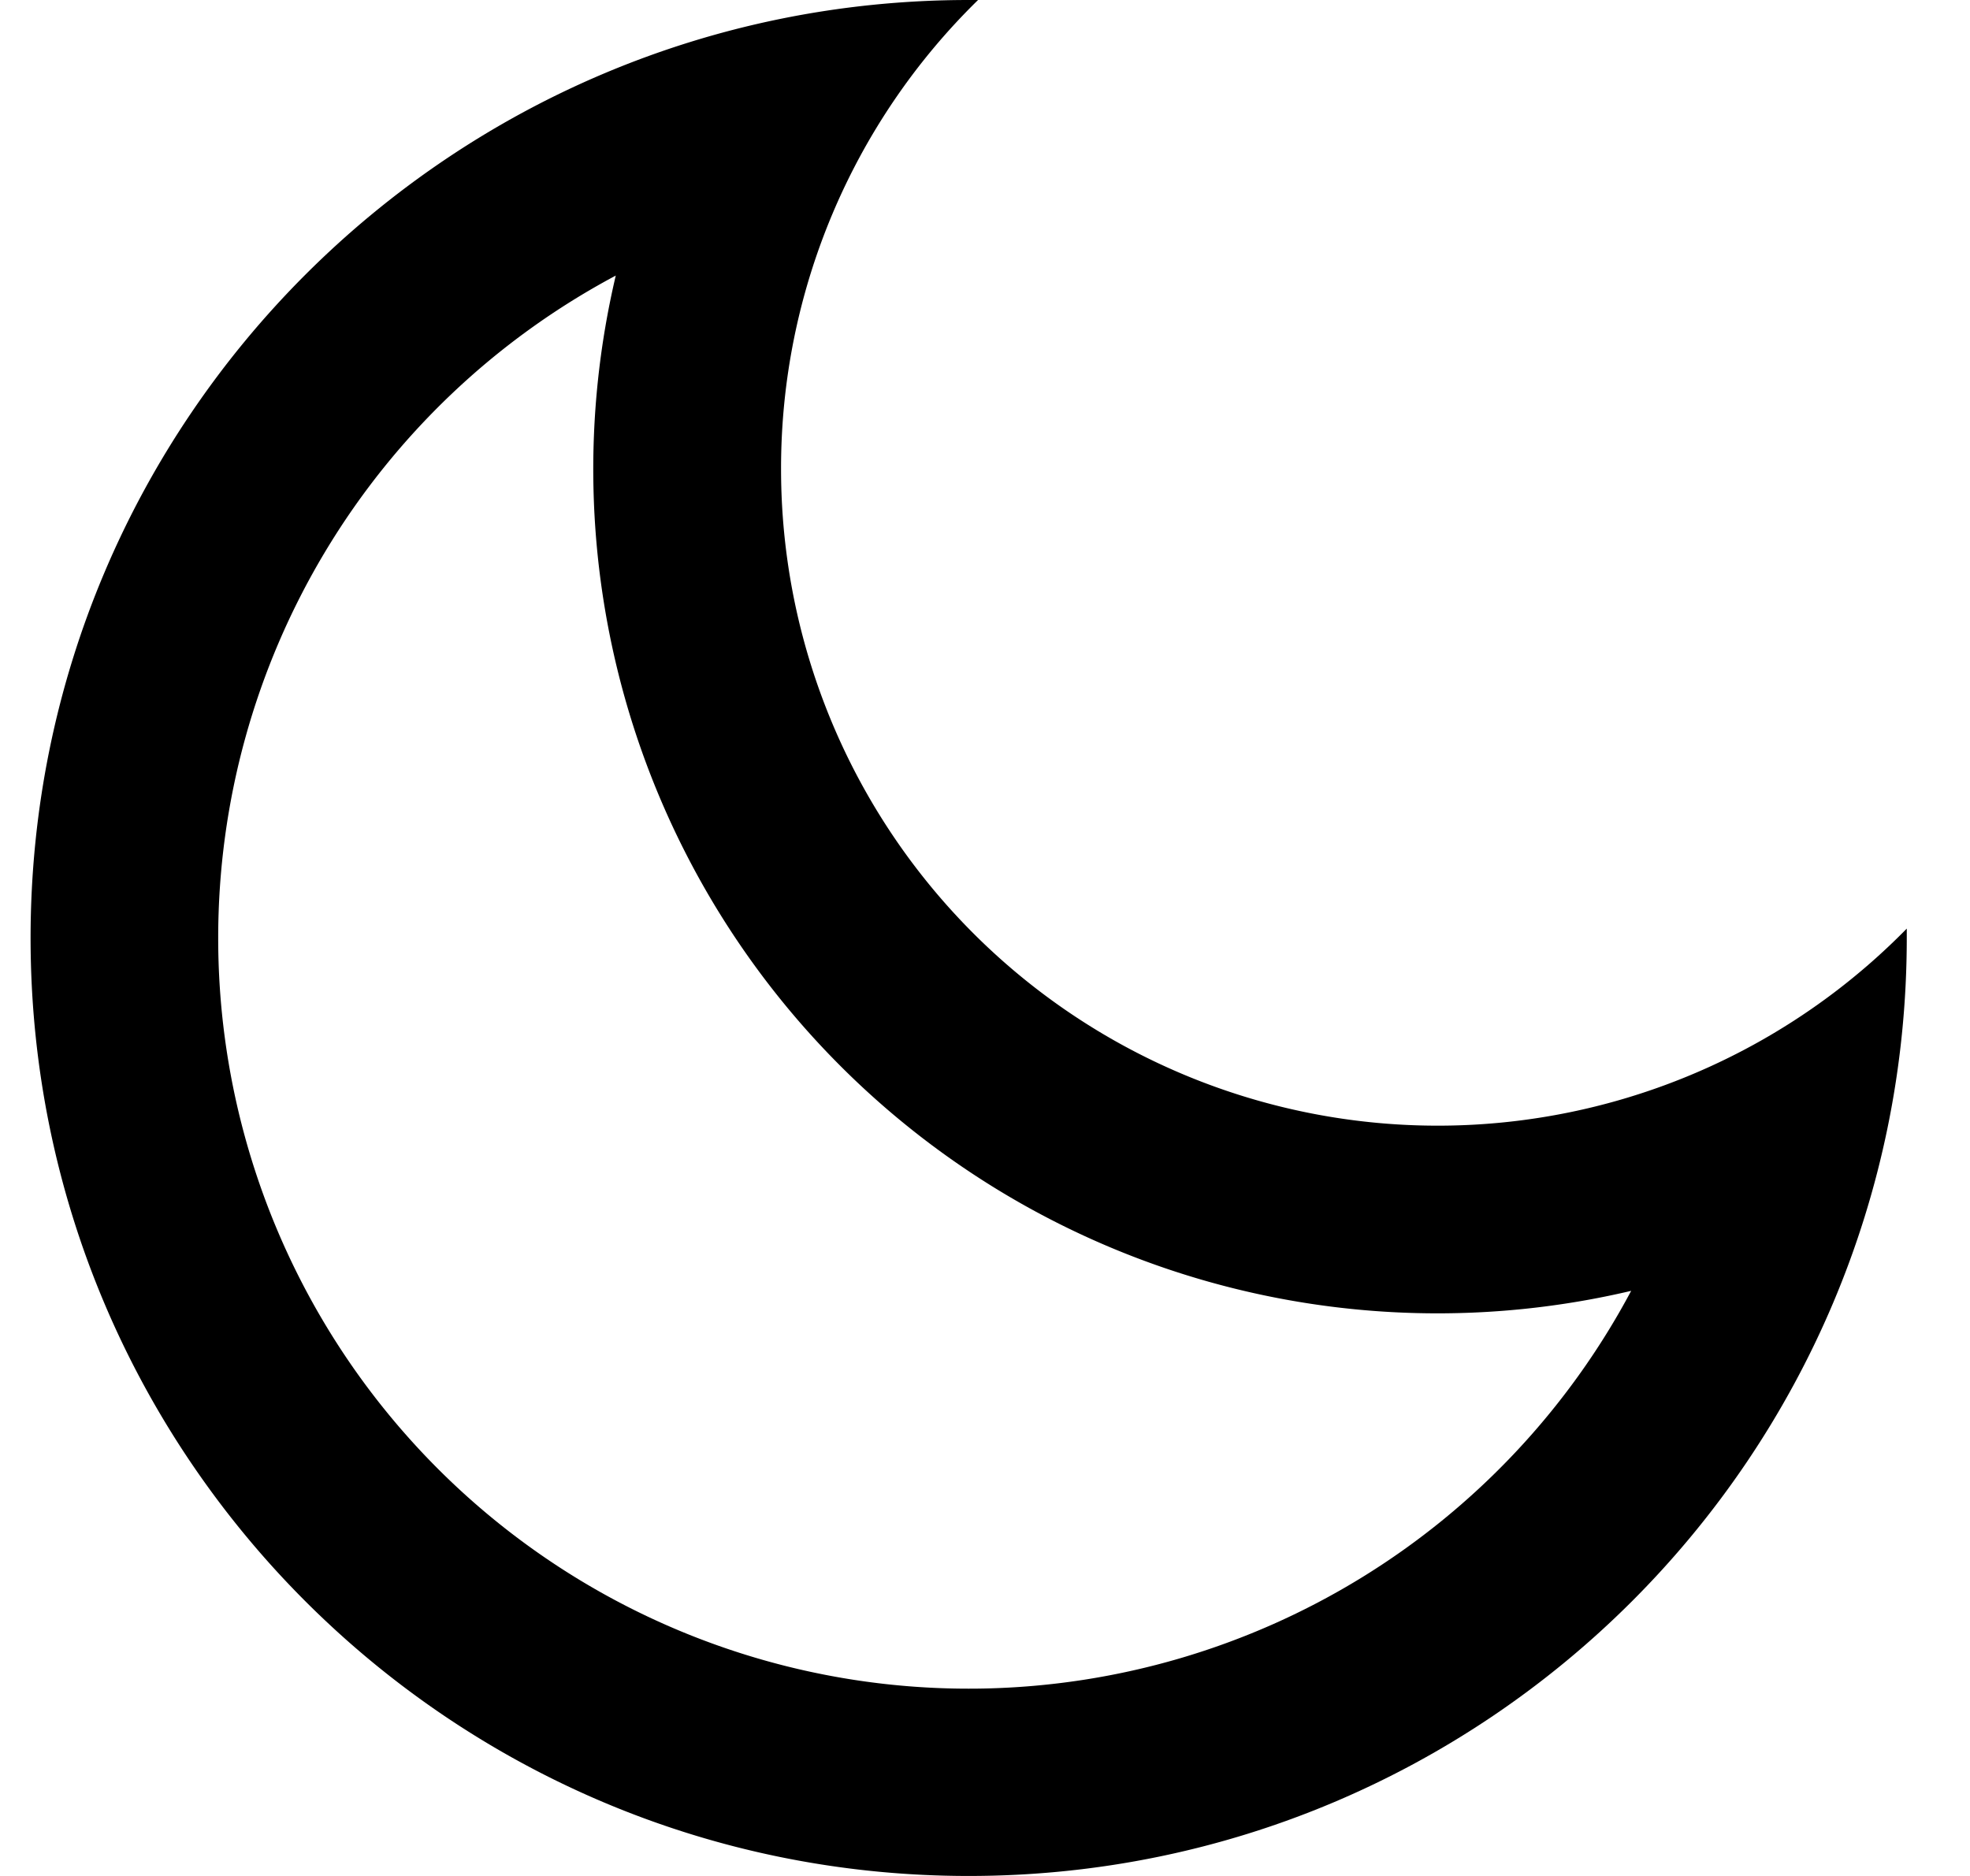 <svg xmlns="http://www.w3.org/2000/svg" width="21" height="20" fill="currentColor" viewBox="0 0 21 20"><path d="M8.326 5a7 7 0 0 0 12 4.9v.1c0 5.523-4.477 10-10 10s-10-4.477-10-10 4.477-10 10-10h.1a6.98 6.98 0 0 0-2.1 5Zm-6 5a8 8 0 0 0 15.062 3.762A9 9 0 0 1 6.564 2.938 7.999 7.999 0 0 0 2.326 10Z"/></svg>